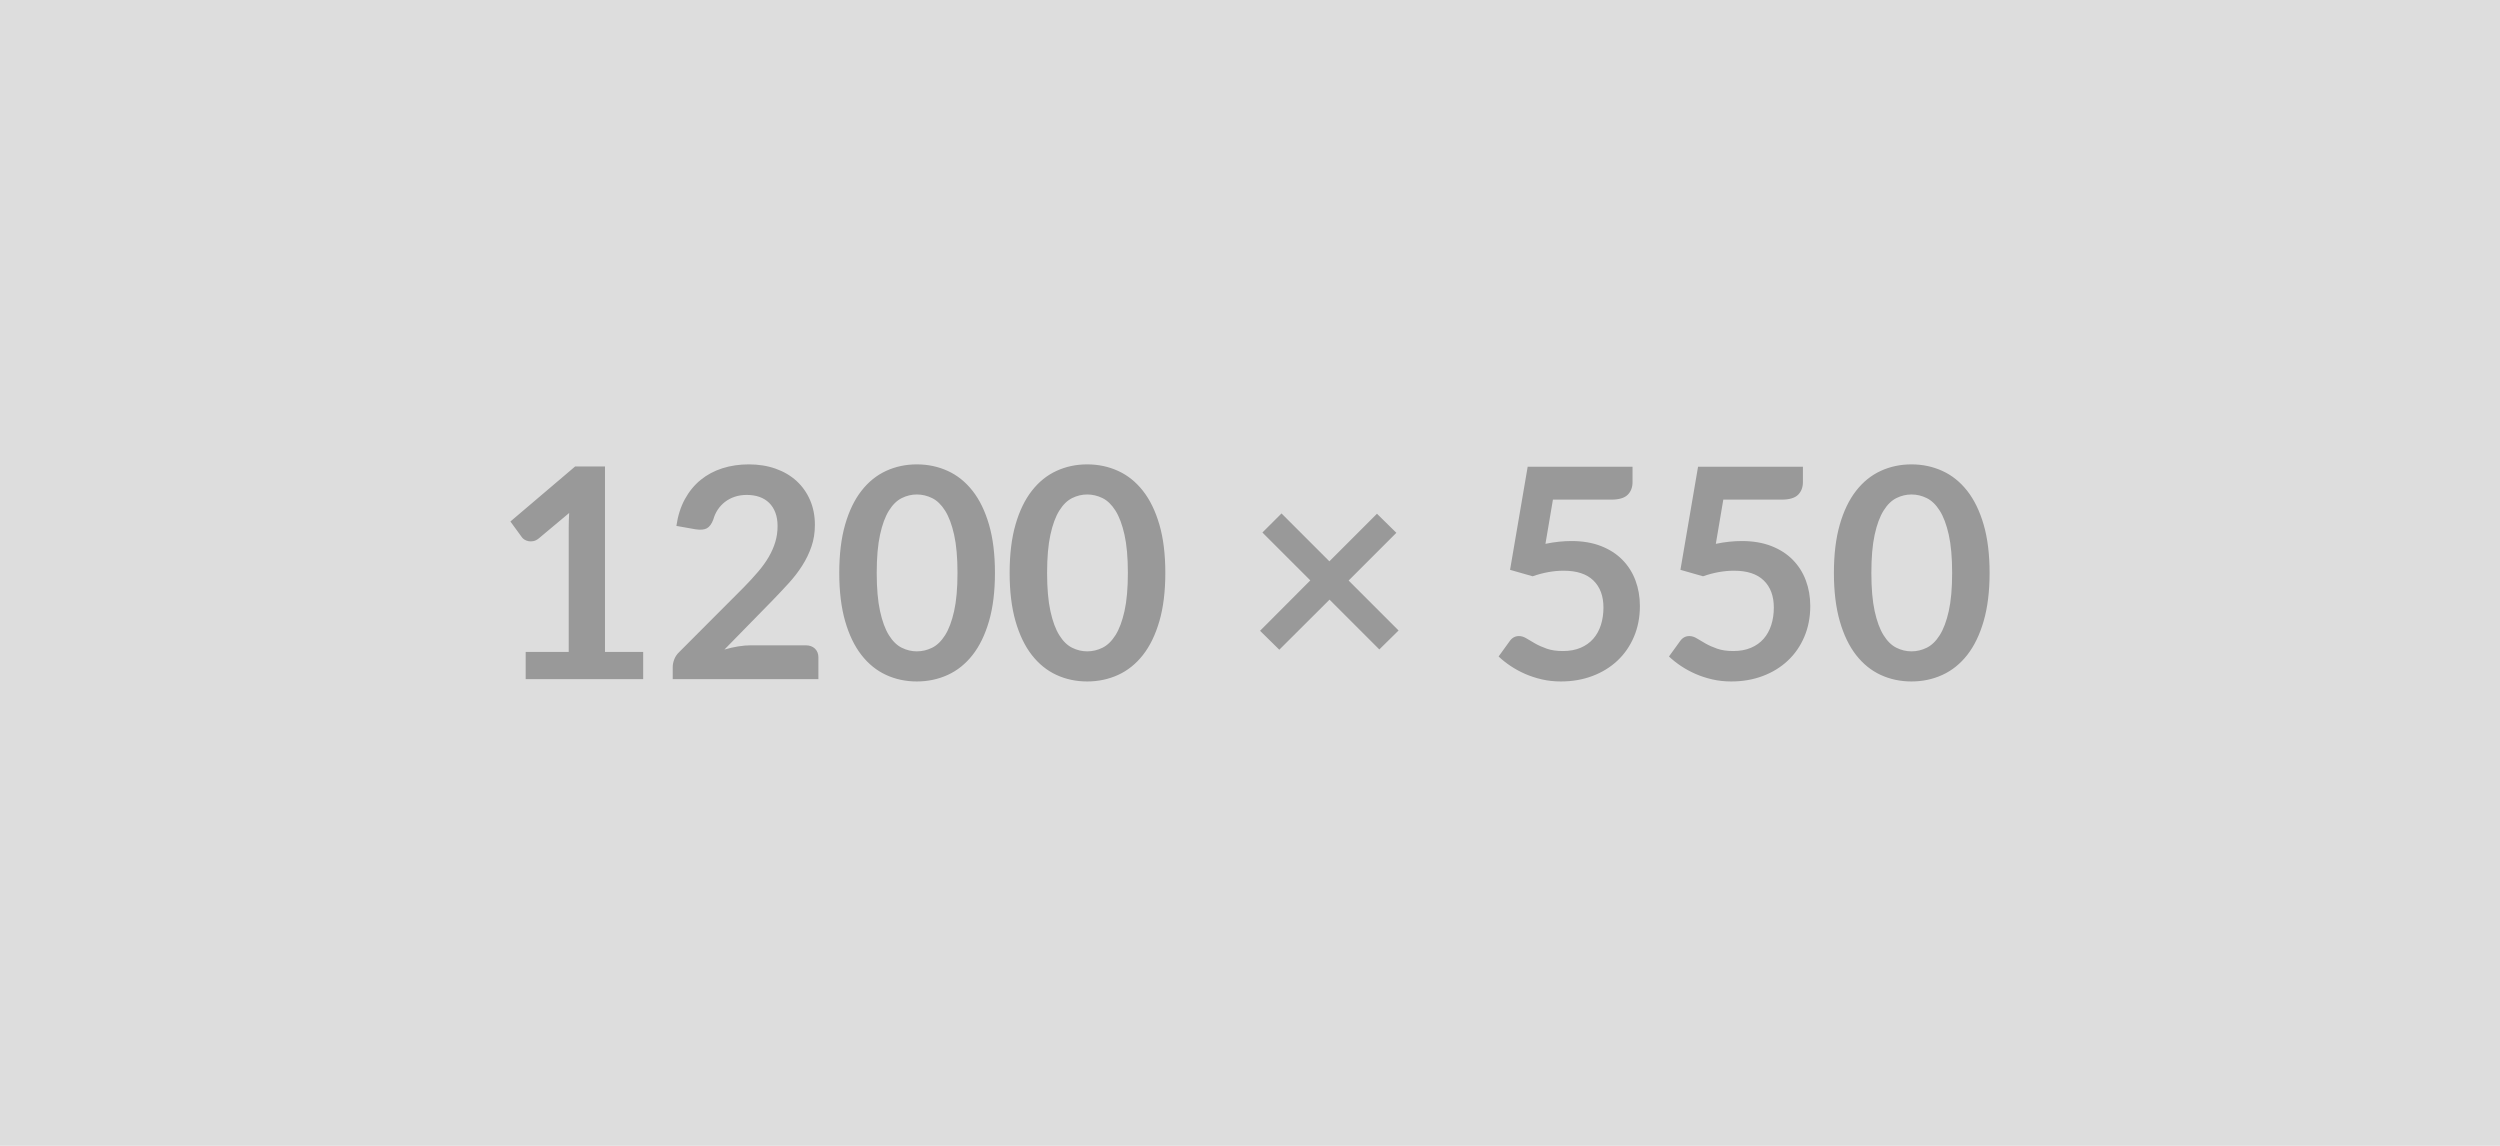 <svg xmlns="http://www.w3.org/2000/svg" width="1200" height="550" viewBox="0 0 1200 550"><rect width="100%" height="100%" fill="#DDDDDD"/><path fill="#999999" d="M290.395 312.93h18.33v13.04h-56.4v-13.04h20.66V253.5q0-3.53.21-7.27l-14.66 12.27q-1.27.99-2.5 1.24-1.24.24-2.33.03t-1.94-.74q-.85-.53-1.27-1.16l-5.5-7.55 31.09-26.43h14.31v89.04Zm70.15-3.18h26.16q2.82 0 4.47 1.59 1.66 1.59 1.66 4.2v10.43h-69.93v-5.78q0-1.76.74-3.7.74-1.94 2.36-3.49l30.95-31.02q3.87-3.95 6.94-7.55 3.07-3.59 5.11-7.12 2.05-3.52 3.14-7.15 1.09-3.63 1.09-7.65 0-3.67-1.06-6.45-1.05-2.79-2.99-4.69-1.94-1.9-4.65-2.86-2.72-.95-6.1-.95-3.1 0-5.75.88-2.64.89-4.69 2.47-2.04 1.59-3.45 3.7-1.41 2.12-2.12 4.66-1.19 3.24-3.1 4.3-1.9 1.05-5.5.49l-9.16-1.62q1.06-7.33 4.09-12.87 3.03-5.53 7.58-9.23 4.54-3.7 10.43-5.57t12.65-1.87q7.05 0 12.91 2.08 5.85 2.08 10.01 5.89 4.16 3.8 6.48 9.16 2.33 5.36 2.33 11.91 0 5.64-1.66 10.44-1.65 4.79-4.44 9.16-2.78 4.37-6.52 8.46-3.74 4.09-7.83 8.32l-22.98 23.48q3.31-.99 6.59-1.52t6.24-.53ZM477.575 275q0 13.32-2.85 23.16-2.86 9.83-7.9 16.25-5.04 6.41-11.91 9.55-6.88 3.14-14.84 3.14-7.97 0-14.77-3.14-6.81-3.14-11.81-9.55-5.01-6.42-7.83-16.25-2.82-9.84-2.82-23.16 0-13.4 2.82-23.2 2.82-9.8 7.83-16.21 5-6.42 11.81-9.55 6.8-3.14 14.77-3.14 7.96 0 14.84 3.14 6.87 3.13 11.91 9.55 5.04 6.41 7.9 16.21 2.85 9.8 2.85 23.2Zm-17.98 0q0-11.07-1.62-18.33-1.62-7.26-4.33-11.56-2.72-4.3-6.24-6.03-3.53-1.73-7.33-1.73-3.74 0-7.23 1.73t-6.17 6.03q-2.68 4.3-4.26 11.56-1.59 7.26-1.59 18.33 0 11.07 1.59 18.33 1.58 7.26 4.26 11.56 2.68 4.3 6.17 6.03 3.49 1.73 7.23 1.73 3.8 0 7.33-1.73 3.52-1.73 6.24-6.03 2.71-4.3 4.33-11.56 1.62-7.26 1.62-18.33Zm99.76 0q0 13.32-2.85 23.16-2.86 9.83-7.9 16.25-5.04 6.41-11.91 9.55-6.88 3.14-14.84 3.14-7.97 0-14.77-3.14-6.81-3.14-11.81-9.55-5.01-6.42-7.83-16.25-2.82-9.84-2.82-23.16 0-13.4 2.82-23.2 2.82-9.8 7.83-16.21 5-6.42 11.81-9.55 6.8-3.14 14.77-3.14 7.96 0 14.84 3.14 6.87 3.13 11.91 9.55 5.04 6.41 7.9 16.21 2.85 9.8 2.85 23.2Zm-17.98 0q0-11.07-1.62-18.33-1.62-7.26-4.33-11.56-2.72-4.3-6.24-6.03-3.53-1.73-7.33-1.73-3.74 0-7.23 1.73t-6.17 6.03q-2.68 4.3-4.26 11.56-1.59 7.26-1.59 18.33 0 11.07 1.59 18.33 1.58 7.26 4.26 11.56 2.68 4.3 6.17 6.03 3.49 1.73 7.23 1.73 3.8 0 7.33-1.73 3.52-1.73 6.24-6.03 2.71-4.3 4.33-11.56 1.62-7.26 1.62-18.33Zm129.94 27.63-9.24 9.1-23.9-23.9-24.11 24.04-9.24-9.09 24.12-24.19-22.99-22.98 9.17-9.16 22.98 22.98 22.84-22.84 9.31 9.16-22.91 22.91 23.97 23.97Zm74.09-62.81-3.59 21.22q3.38-.71 6.48-1.02 3.1-.32 5.99-.32 8.04 0 14.18 2.4 6.13 2.39 10.29 6.62 4.16 4.23 6.27 9.91 2.12 5.67 2.12 12.23 0 8.11-2.86 14.81-2.85 6.69-7.93 11.45-5.07 4.76-12.02 7.37-6.94 2.61-15.12 2.61-4.8 0-9.1-.99t-8.07-2.64q-3.77-1.66-6.98-3.81-3.21-2.15-5.74-4.55l5.35-7.4q1.7-2.4 4.45-2.4 1.76 0 3.59 1.13 1.83 1.13 4.2 2.47 2.36 1.34 5.57 2.47 3.2 1.12 7.72 1.12 4.79 0 8.46-1.55 3.66-1.55 6.09-4.33 2.44-2.79 3.67-6.63t1.23-8.35q0-8.32-4.83-13.01-4.82-4.69-14.27-4.69-7.26 0-14.88 2.68l-10.85-3.1 8.46-49.49h50.33v7.4q0 3.74-2.32 6.06-2.33 2.33-7.9 2.33h-27.99Zm81.78 0-3.59 21.22q3.38-.71 6.48-1.02 3.1-.32 5.99-.32 8.04 0 14.18 2.4 6.13 2.39 10.29 6.62 4.16 4.23 6.27 9.91 2.12 5.67 2.12 12.23 0 8.11-2.86 14.81-2.85 6.69-7.93 11.45-5.07 4.76-12.02 7.37-6.94 2.61-15.12 2.61-4.8 0-9.1-.99t-8.07-2.64q-3.77-1.66-6.98-3.81-3.21-2.15-5.74-4.55l5.35-7.4q1.7-2.4 4.45-2.4 1.76 0 3.59 1.13 1.83 1.13 4.2 2.47 2.36 1.34 5.57 2.47 3.2 1.12 7.72 1.12 4.79 0 8.46-1.55 3.66-1.55 6.09-4.33 2.44-2.79 3.67-6.63t1.23-8.35q0-8.32-4.83-13.01-4.82-4.69-14.27-4.69-7.26 0-14.88 2.68l-10.85-3.1 8.46-49.49h50.33v7.4q0 3.74-2.32 6.06-2.33 2.33-7.9 2.33h-27.99ZM955.005 275q0 13.32-2.86 23.16-2.85 9.83-7.89 16.25-5.04 6.41-11.92 9.55-6.87 3.14-14.84 3.14-7.96 0-14.77-3.14-6.8-3.14-11.81-9.55-5-6.42-7.82-16.25-2.82-9.84-2.82-23.16 0-13.4 2.82-23.2 2.82-9.8 7.82-16.21 5.01-6.42 11.81-9.55 6.81-3.14 14.77-3.14 7.97 0 14.84 3.14 6.88 3.13 11.92 9.55 5.04 6.41 7.89 16.21 2.86 9.8 2.86 23.2Zm-17.98 0q0-11.07-1.62-18.33-1.62-7.26-4.34-11.56-2.71-4.3-6.24-6.03-3.52-1.73-7.33-1.73-3.73 0-7.22 1.73-3.49 1.73-6.17 6.03-2.68 4.3-4.27 11.56-1.58 7.26-1.58 18.33 0 11.07 1.58 18.33 1.59 7.26 4.27 11.56 2.68 4.3 6.17 6.03 3.49 1.73 7.22 1.73 3.81 0 7.33-1.73 3.53-1.73 6.24-6.03 2.72-4.3 4.34-11.56 1.62-7.26 1.62-18.33Z"/></svg>